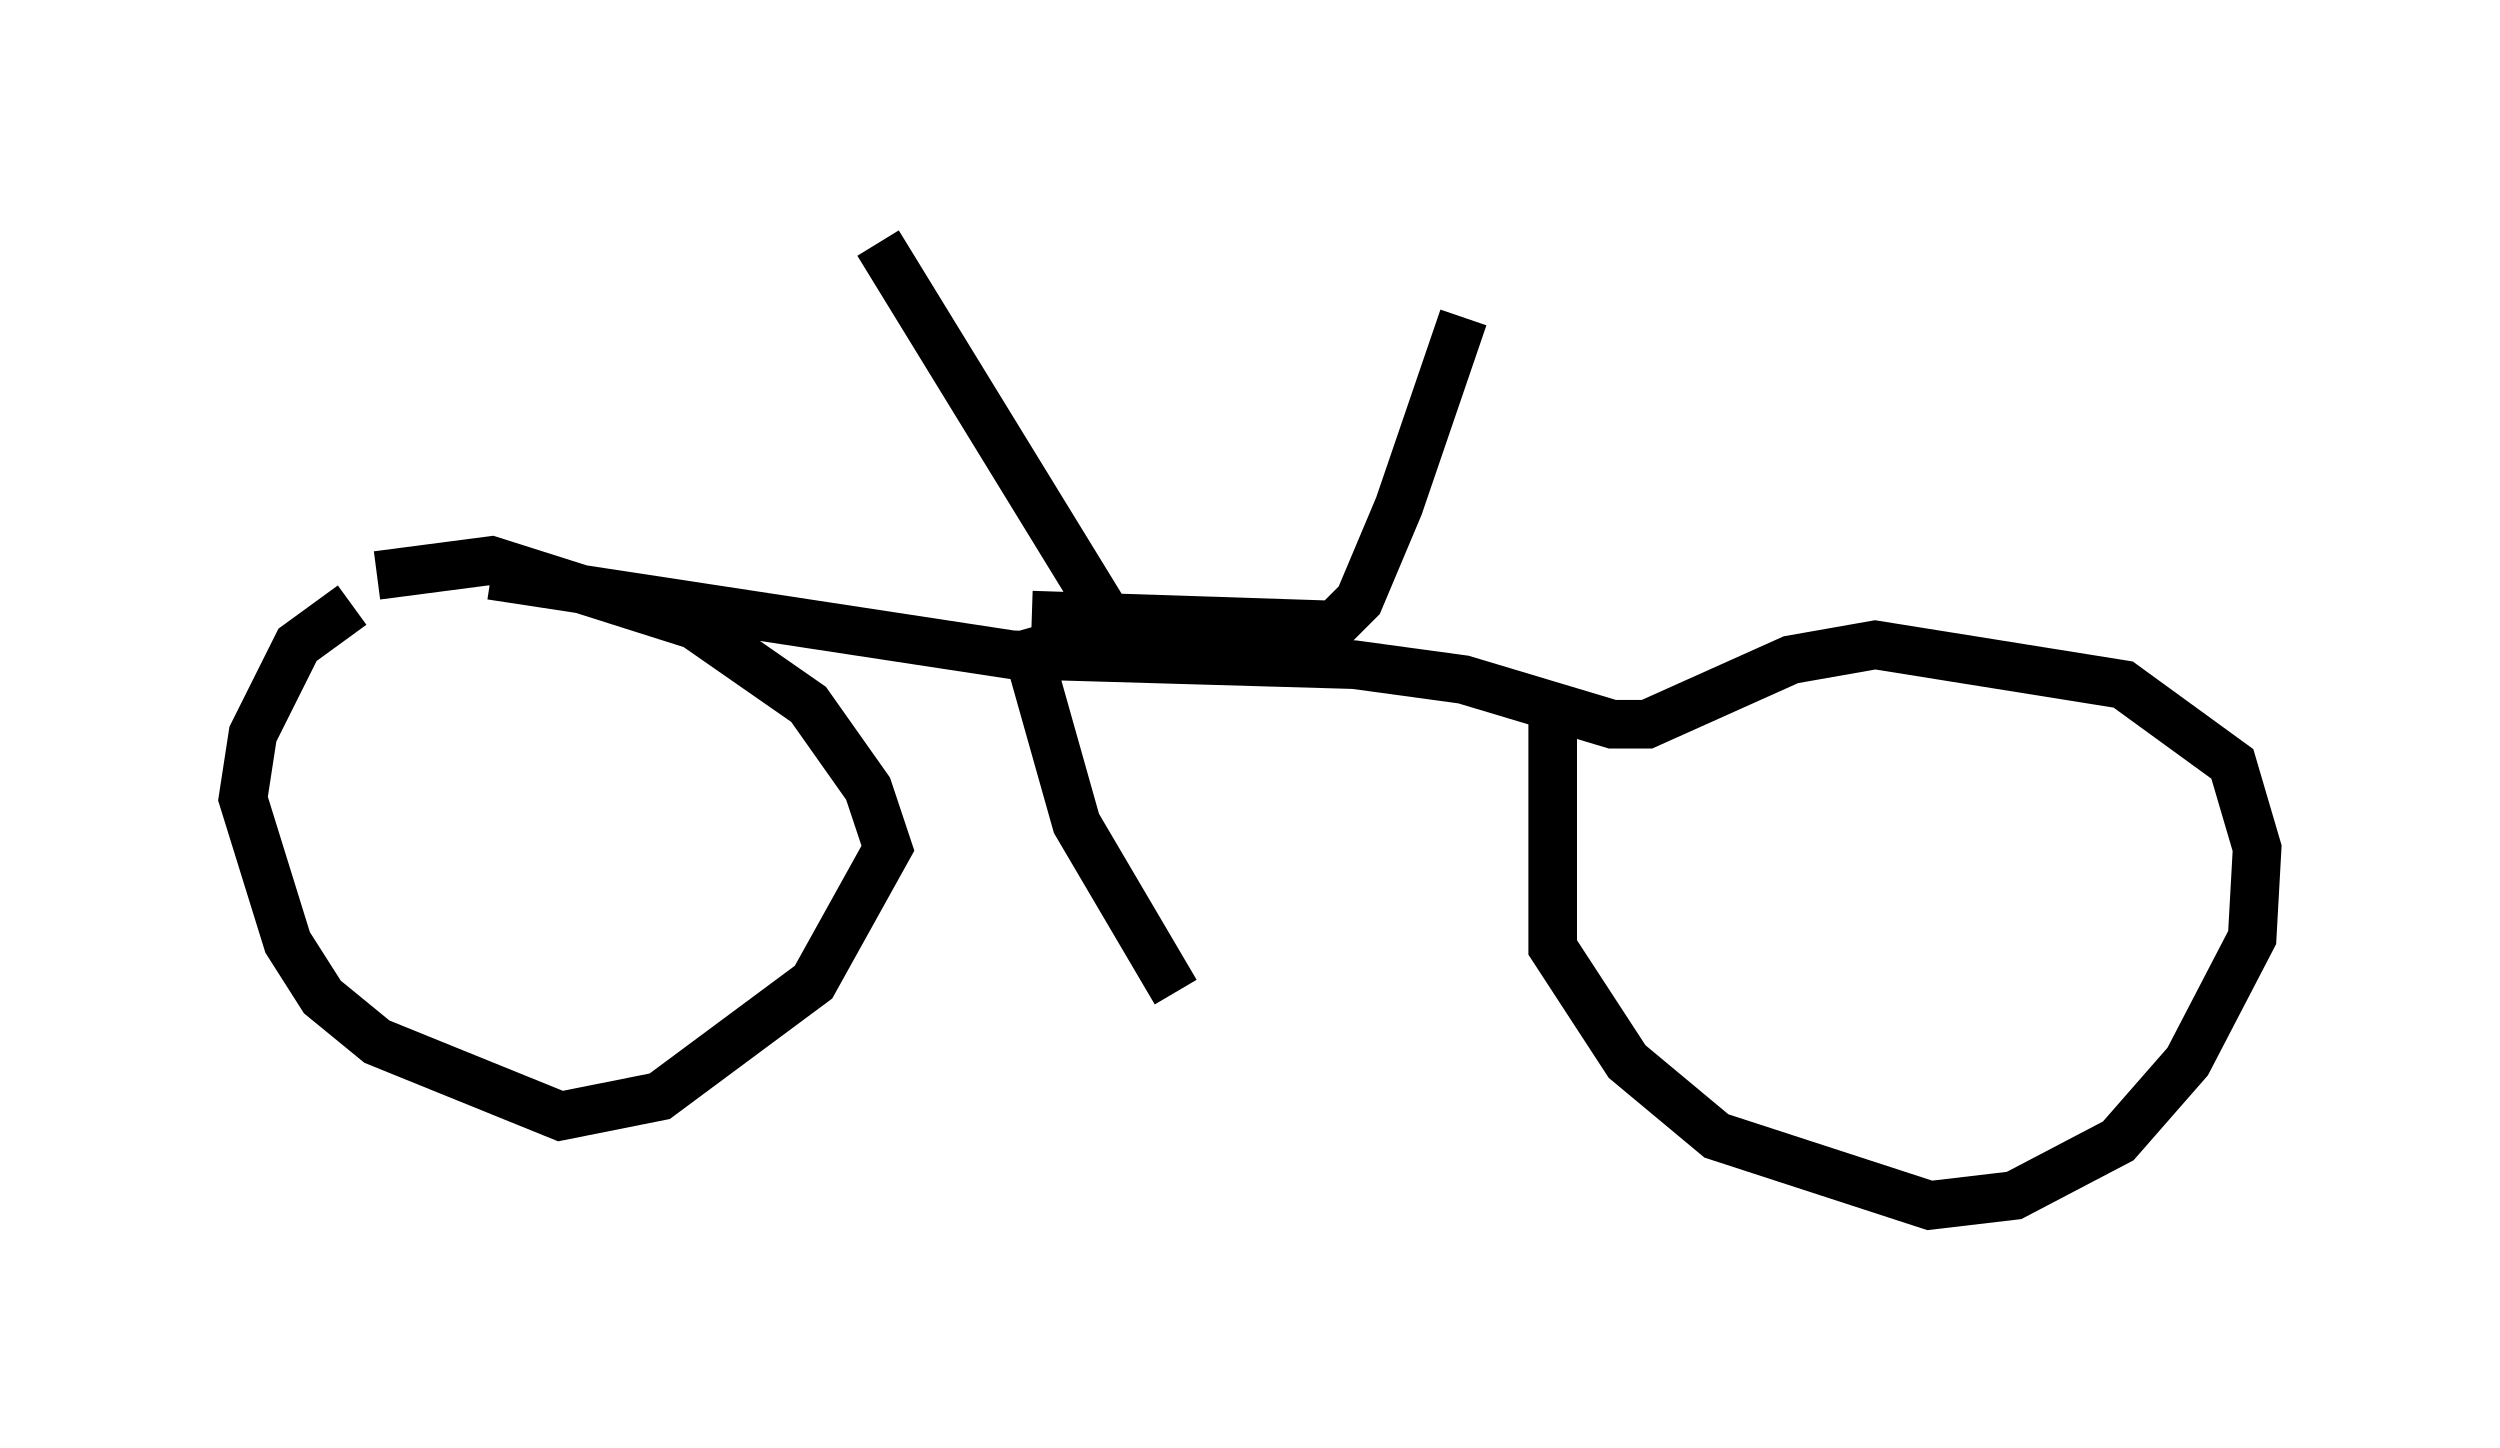 <?xml version="1.0" encoding="utf-8" ?>
<svg baseProfile="full" height="29.804" version="1.1" width="51.446" xmlns="http://www.w3.org/2000/svg" xmlns:ev="http://www.w3.org/2001/xml-events" xmlns:xlink="http://www.w3.org/1999/xlink"><defs /><rect fill="white" height="29.804" width="51.446" x="0" y="0" /><path d="M8.471, 12.146 m-1.225, 0.306 l-1.123, 0.817 -0.919, 1.838 l-0.204, 1.327 0.919, 2.96 l0.715, 1.123 1.123, 0.919 l3.777, 1.531 2.042, -0.408 l3.165, -2.348 1.531, -2.756 l-0.408, -1.225 -1.225, -1.735 l-2.348, -1.633 -4.185, -1.327 l-2.348, 0.306 m24.194, 2.654 l0.0, 5.002 1.531, 2.348 l1.838, 1.531 4.39, 1.429 l1.735, -0.204 2.144, -1.123 l1.429, -1.633 1.327, -2.552 l0.102, -1.838 -0.51, -1.735 l-2.246, -1.633 -5.104, -0.817 l-1.735, 0.306 -2.96, 1.327 l-0.715, 0.0 -3.063, -0.919 l-2.246, -0.306 -7.044, -0.204 l-10.719, -1.633 m10.923, 1.123 l1.123, 3.981 2.042, 3.471 m-2.96, -7.758 l6.227, 0.204 0.51, -0.51 l0.817, -1.94 1.327, -3.879 m-7.35, 6.125 l-4.696, -7.656 " fill="none" stroke="black" stroke-width="1" /></svg>